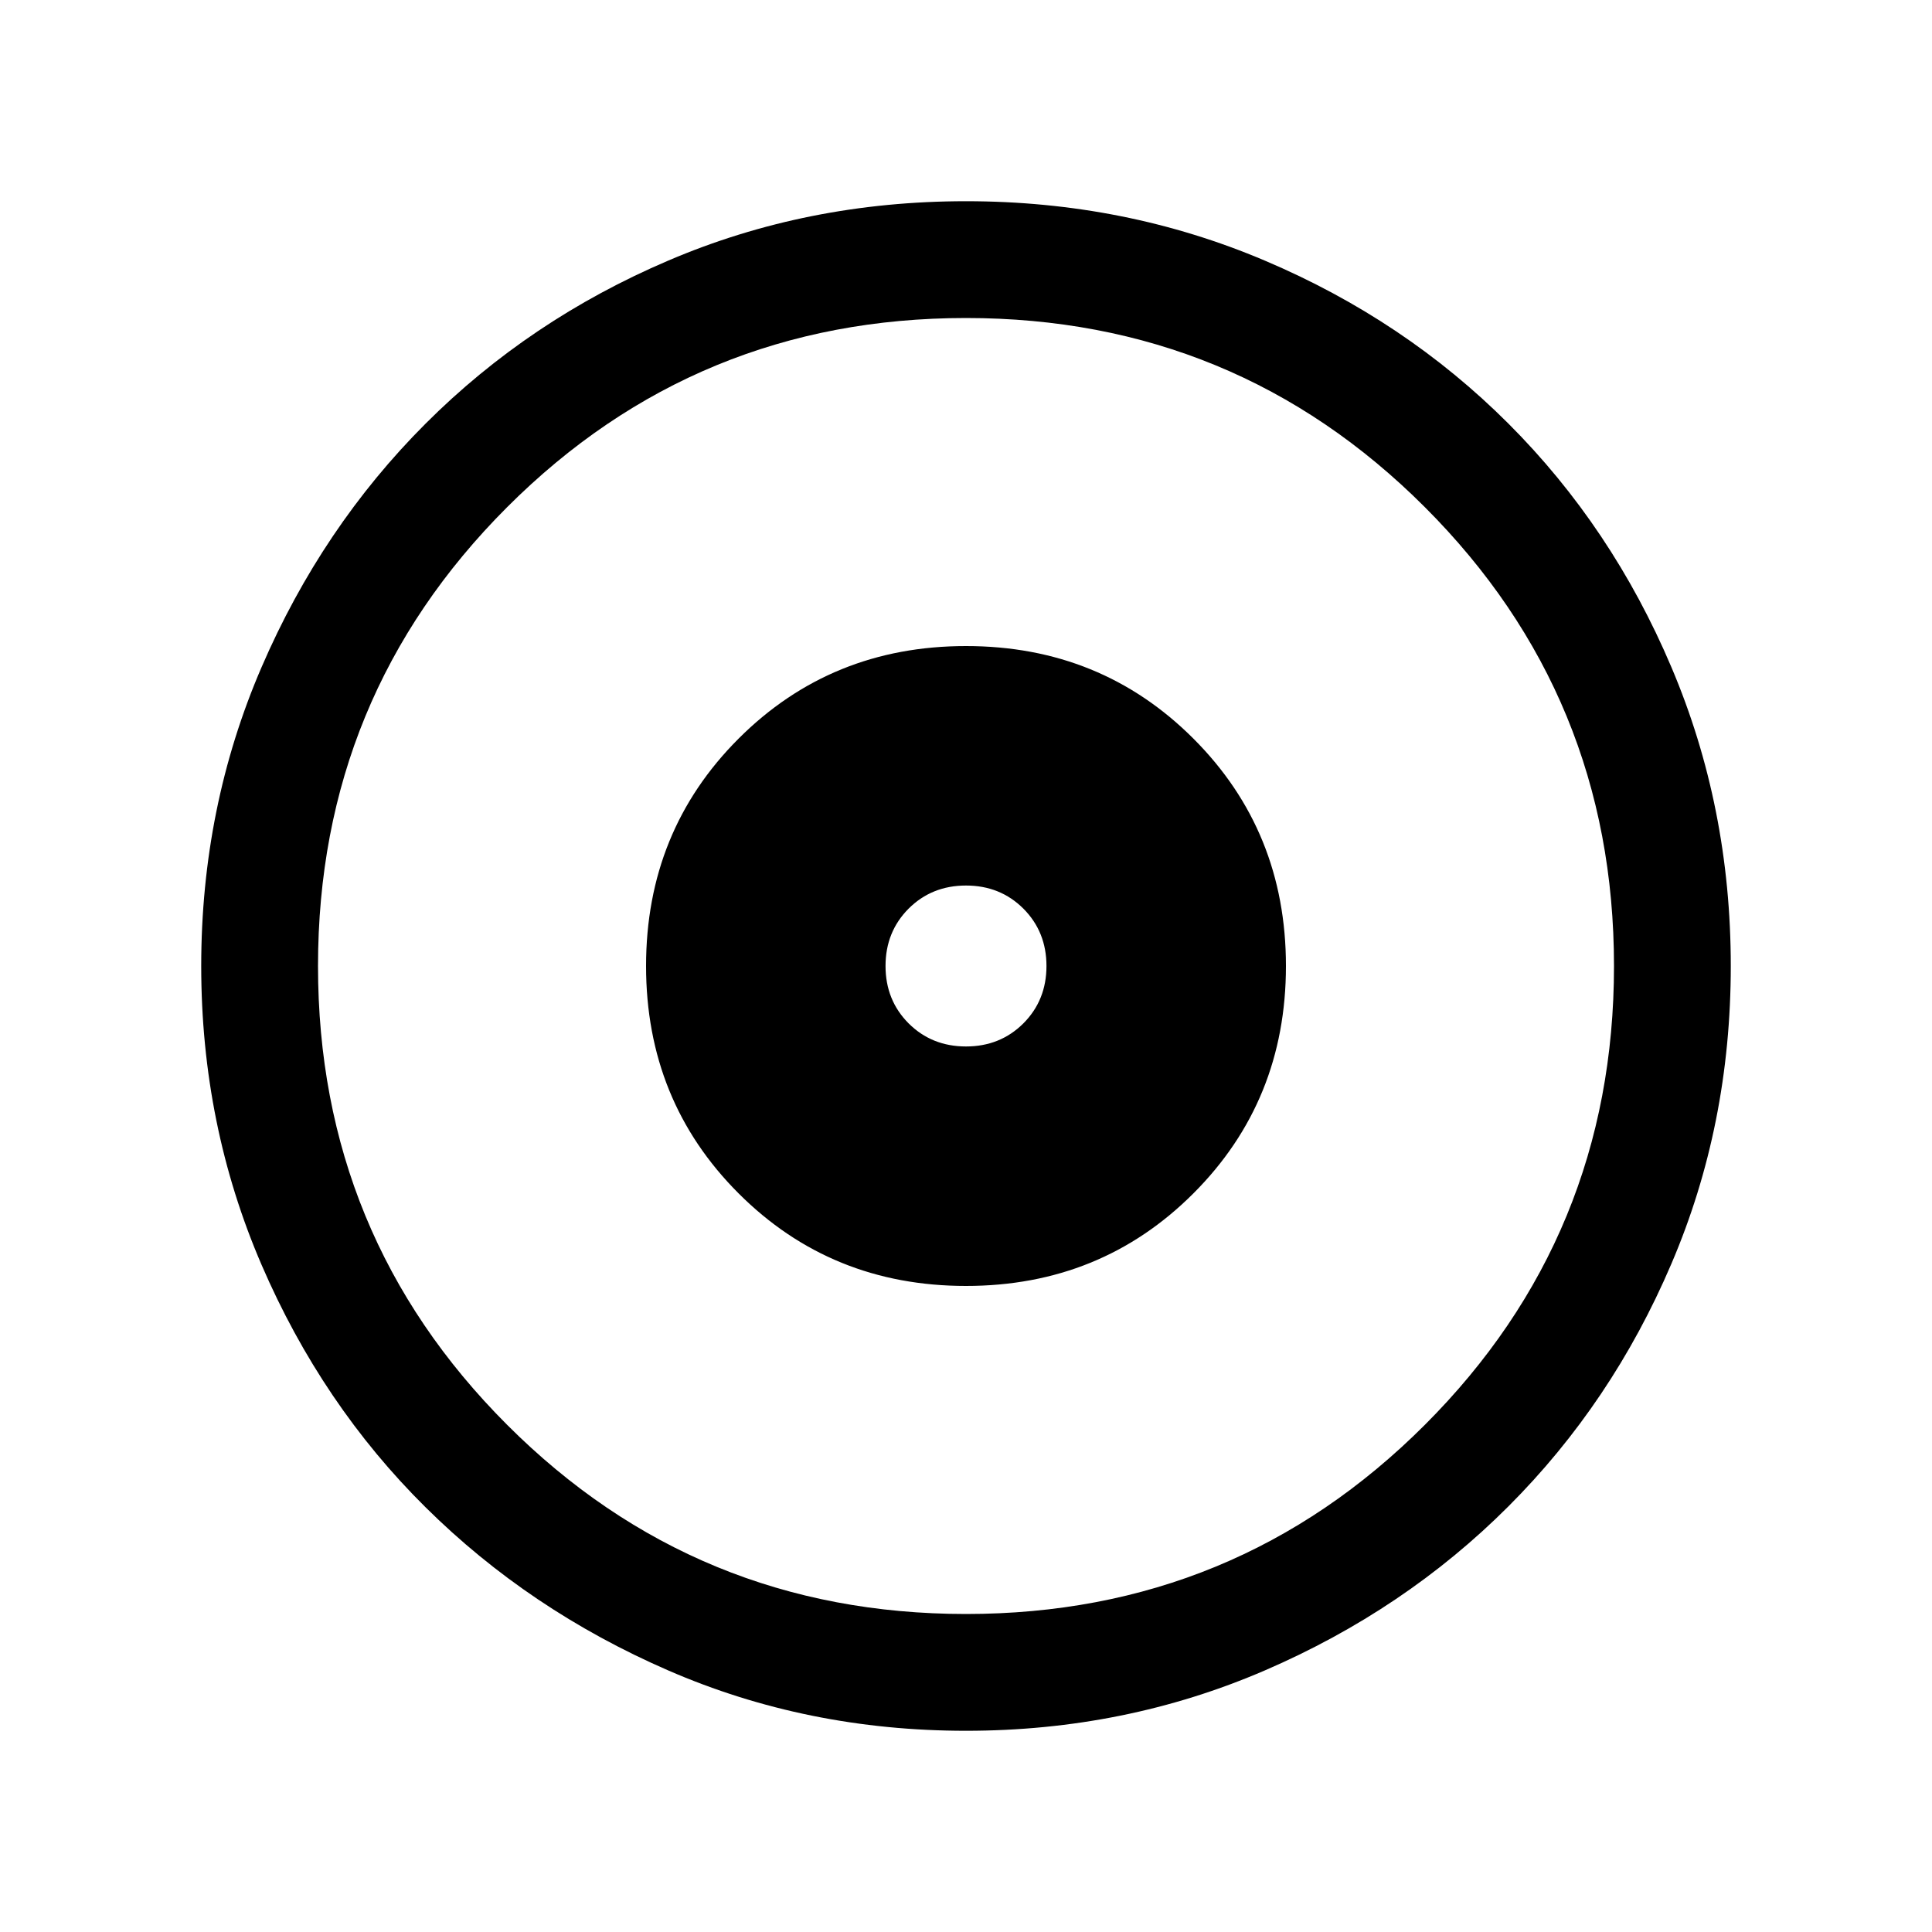 <svg xmlns="http://www.w3.org/2000/svg" height="20" width="20"><path d="M10 13.312Q11.396 13.312 12.354 12.354Q13.312 11.396 13.312 10Q13.312 8.604 12.354 7.646Q11.396 6.688 10 6.688Q8.604 6.688 7.646 7.646Q6.688 8.604 6.688 10Q6.688 11.396 7.646 12.354Q8.604 13.312 10 13.312ZM10 10.833Q9.646 10.833 9.406 10.594Q9.167 10.354 9.167 10Q9.167 9.646 9.406 9.406Q9.646 9.167 10 9.167Q10.354 9.167 10.594 9.406Q10.833 9.646 10.833 10Q10.833 10.354 10.594 10.594Q10.354 10.833 10 10.833ZM10 17.917Q8.354 17.917 6.917 17.292Q5.479 16.667 4.406 15.604Q3.333 14.542 2.708 13.094Q2.083 11.646 2.083 10Q2.083 8.354 2.708 6.906Q3.333 5.458 4.406 4.385Q5.479 3.312 6.917 2.698Q8.354 2.083 10 2.083Q11.646 2.083 13.094 2.698Q14.542 3.312 15.615 4.385Q16.688 5.458 17.302 6.906Q17.917 8.354 17.917 10Q17.917 11.646 17.302 13.083Q16.688 14.521 15.615 15.594Q14.542 16.667 13.094 17.292Q11.646 17.917 10 17.917ZM10 10Q10 10 10 10Q10 10 10 10Q10 10 10 10Q10 10 10 10Q10 10 10 10Q10 10 10 10Q10 10 10 10Q10 10 10 10ZM10 16.708Q12.792 16.708 14.75 14.75Q16.708 12.792 16.708 10Q16.708 7.208 14.75 5.25Q12.792 3.292 10 3.292Q7.208 3.292 5.25 5.25Q3.292 7.208 3.292 10Q3.292 12.792 5.25 14.75Q7.208 16.708 10 16.708Z"/></svg>